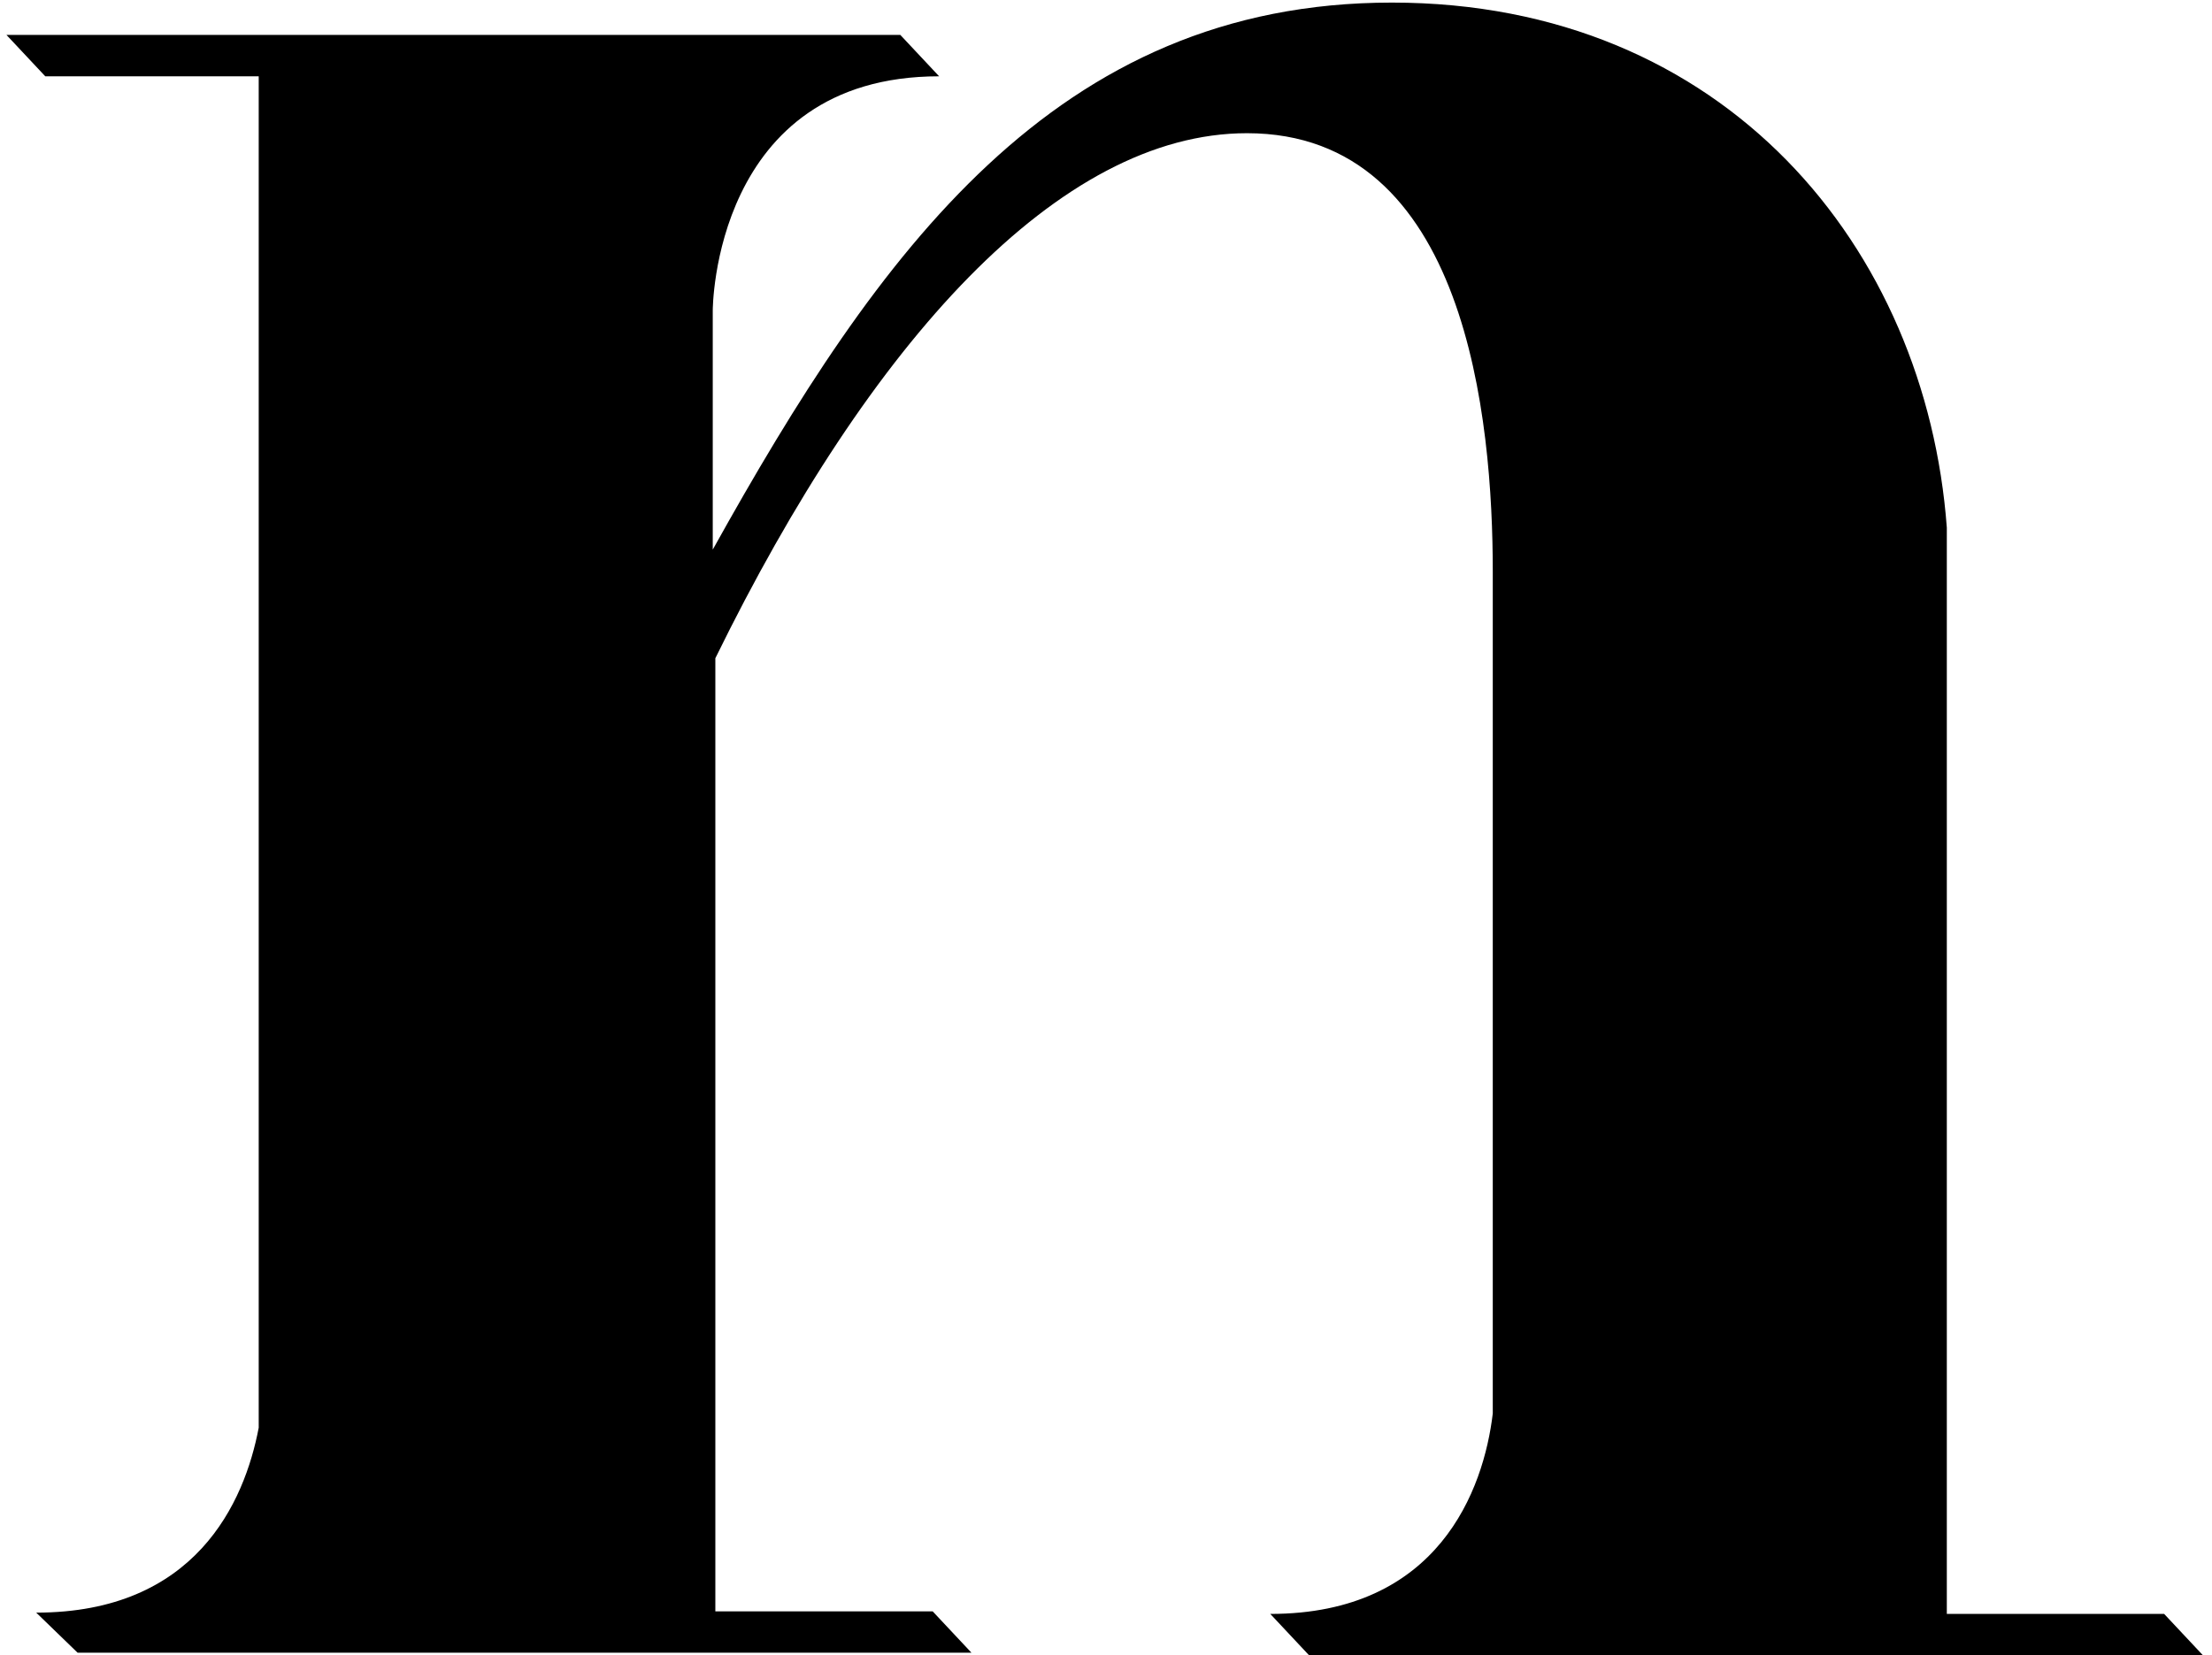 <svg width="171" height="128" viewBox="0 0 171 128" fill="none" xmlns="http://www.w3.org/2000/svg">
<path d="M2.8 124.7C15.1 124.7 18.9 116.2 20 110.4V5.9H3.5L0.5 2.7H69.6L72.6 5.9C55.1 5.9 55.1 24 55.1 24V42.5C67.9 19.5 81.6 0.2 107.6 0.2C133.4 0.2 148.9 19.2 150.5 40.8V124.8H167.3L170.3 128H101.2L98.2 124.8C111.2 124.8 114.7 115.2 115.4 109.3V44.2C115.4 32.5 113.4 10.3 96.4 10.3C81.9 10.3 67.3 26.4 55.3 50.9V124.6H72.1L75.1 127.8H6L2.8 124.7Z" fill="black"/>
</svg>
